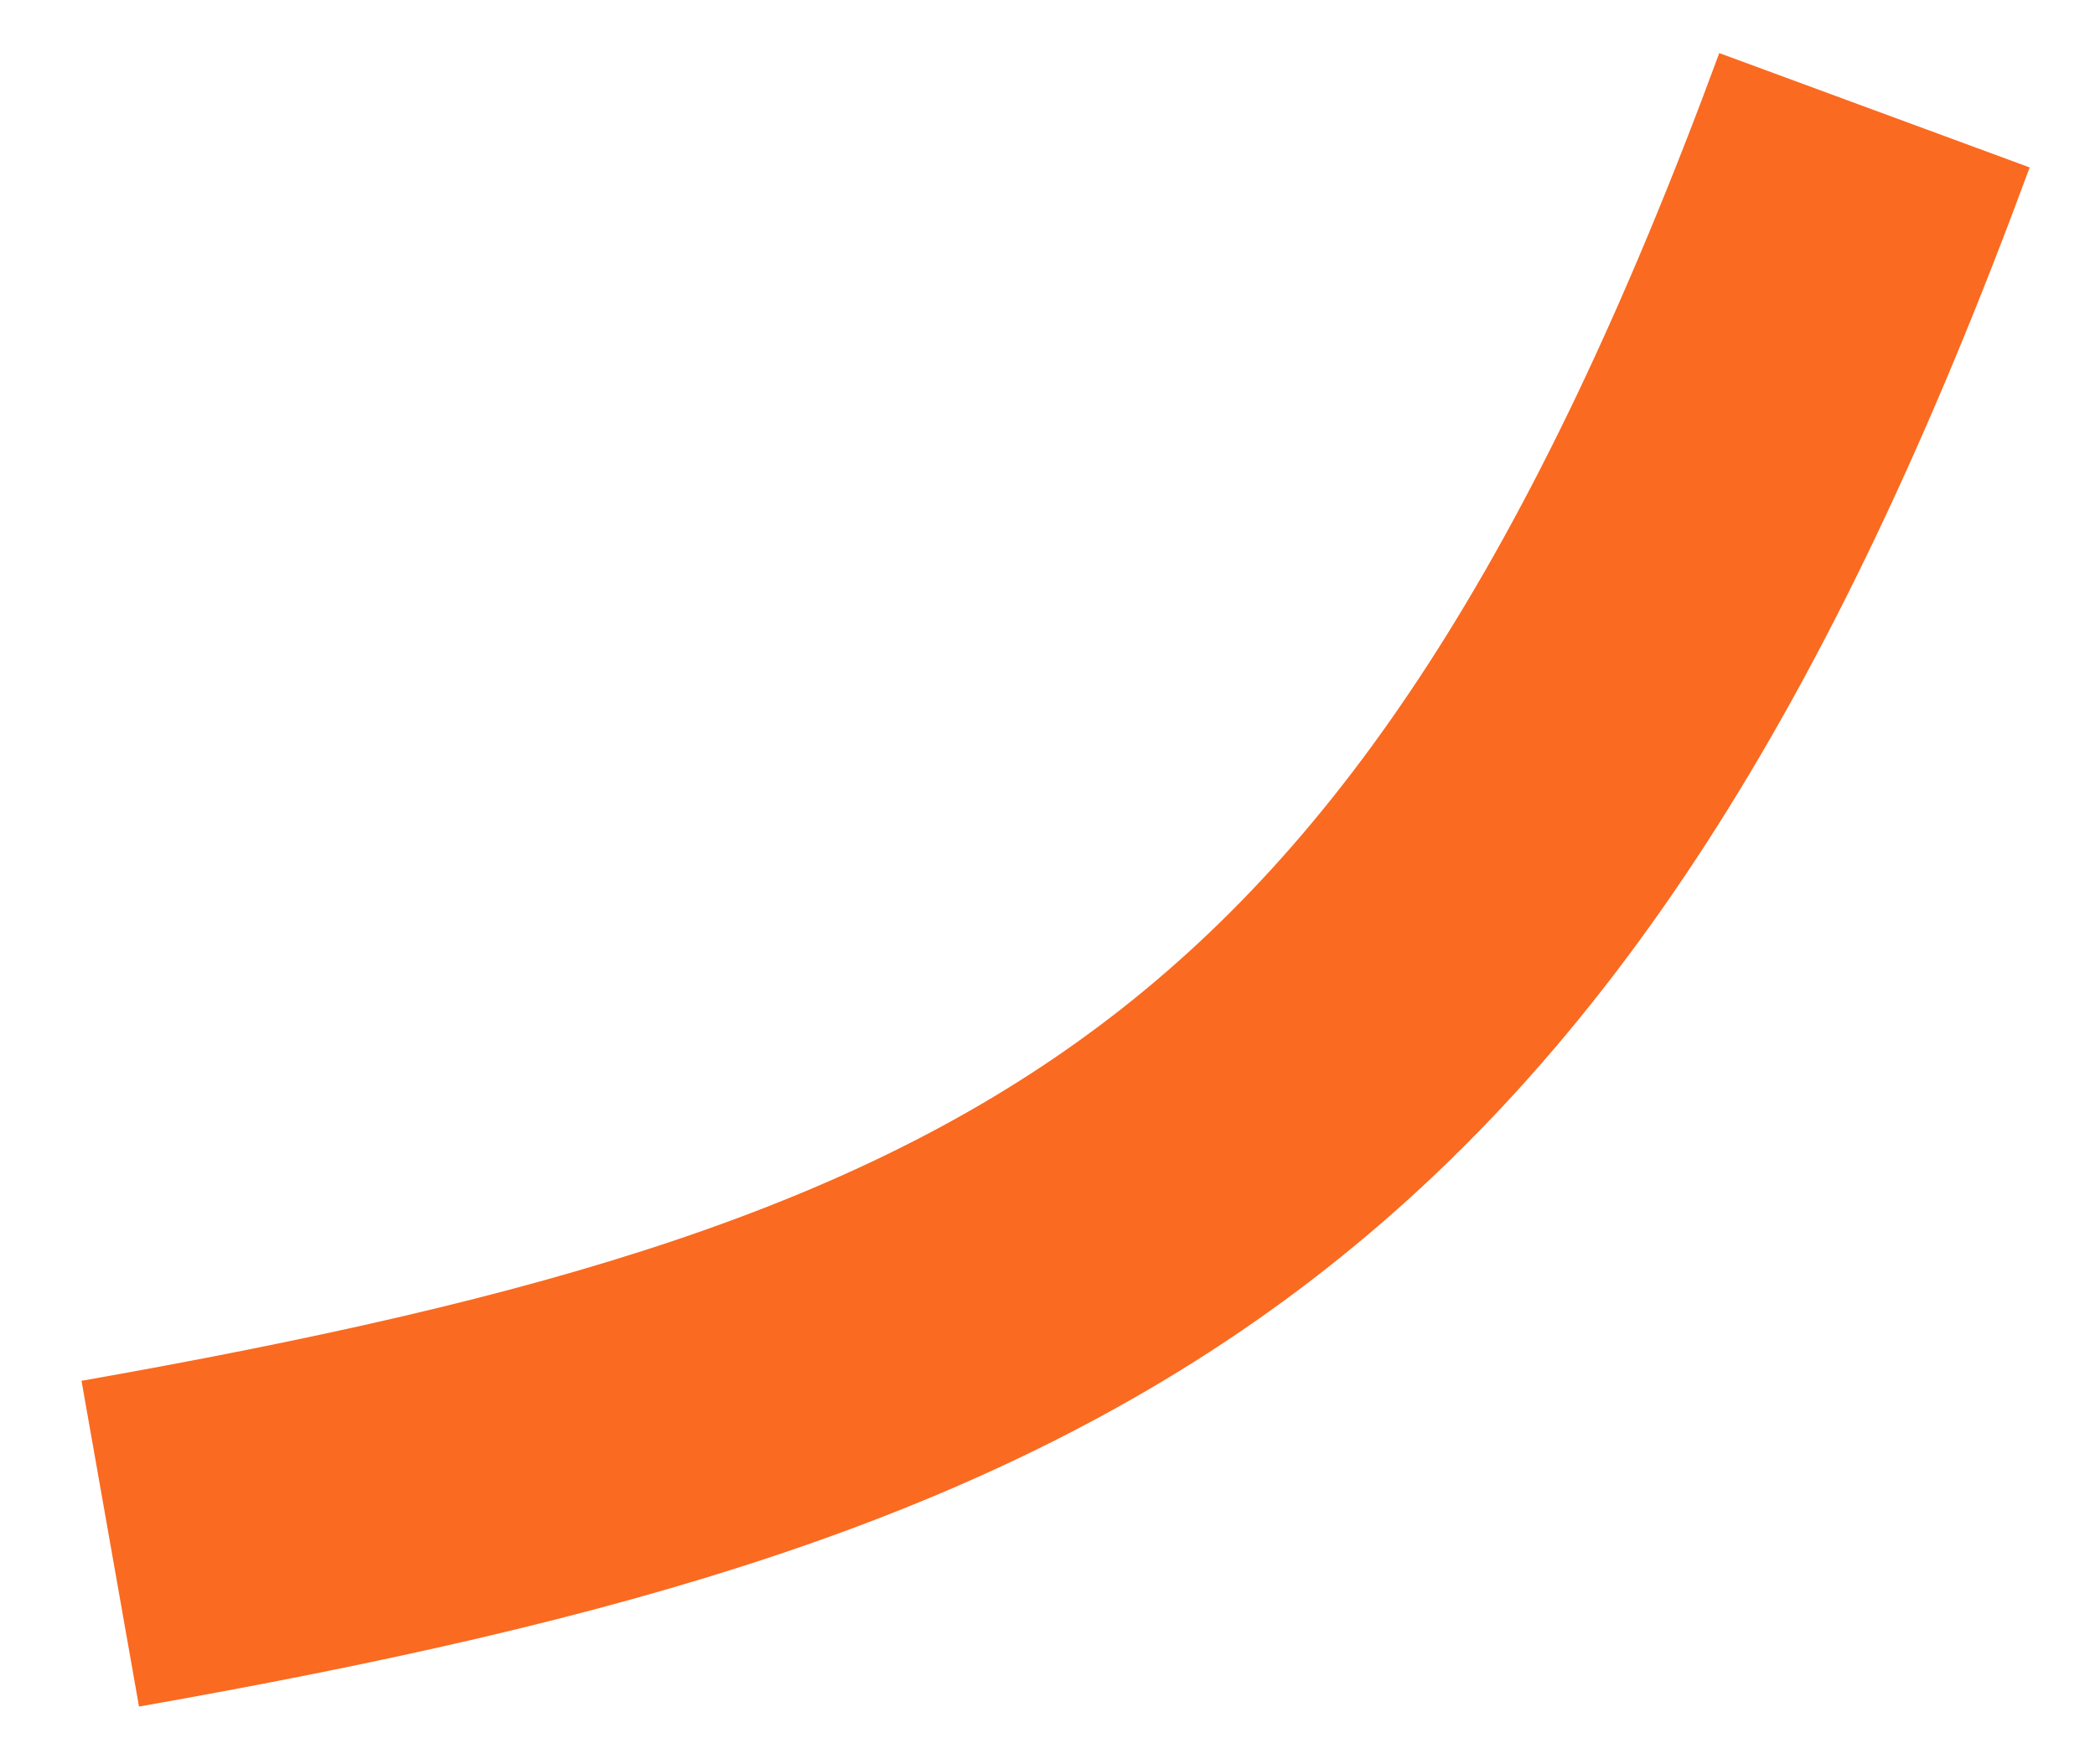 <svg preserveAspectRatio="none" width="100%" height="100%" overflow="visible" style="display: block;" viewBox="0 0 19 16" fill="none" xmlns="http://www.w3.org/2000/svg">
<path id="Vector 622" d="M1 14C9.5 12.5 13.5 10.5 17 1" stroke="#FA6A20" stroke-width="3"/>
</svg>
